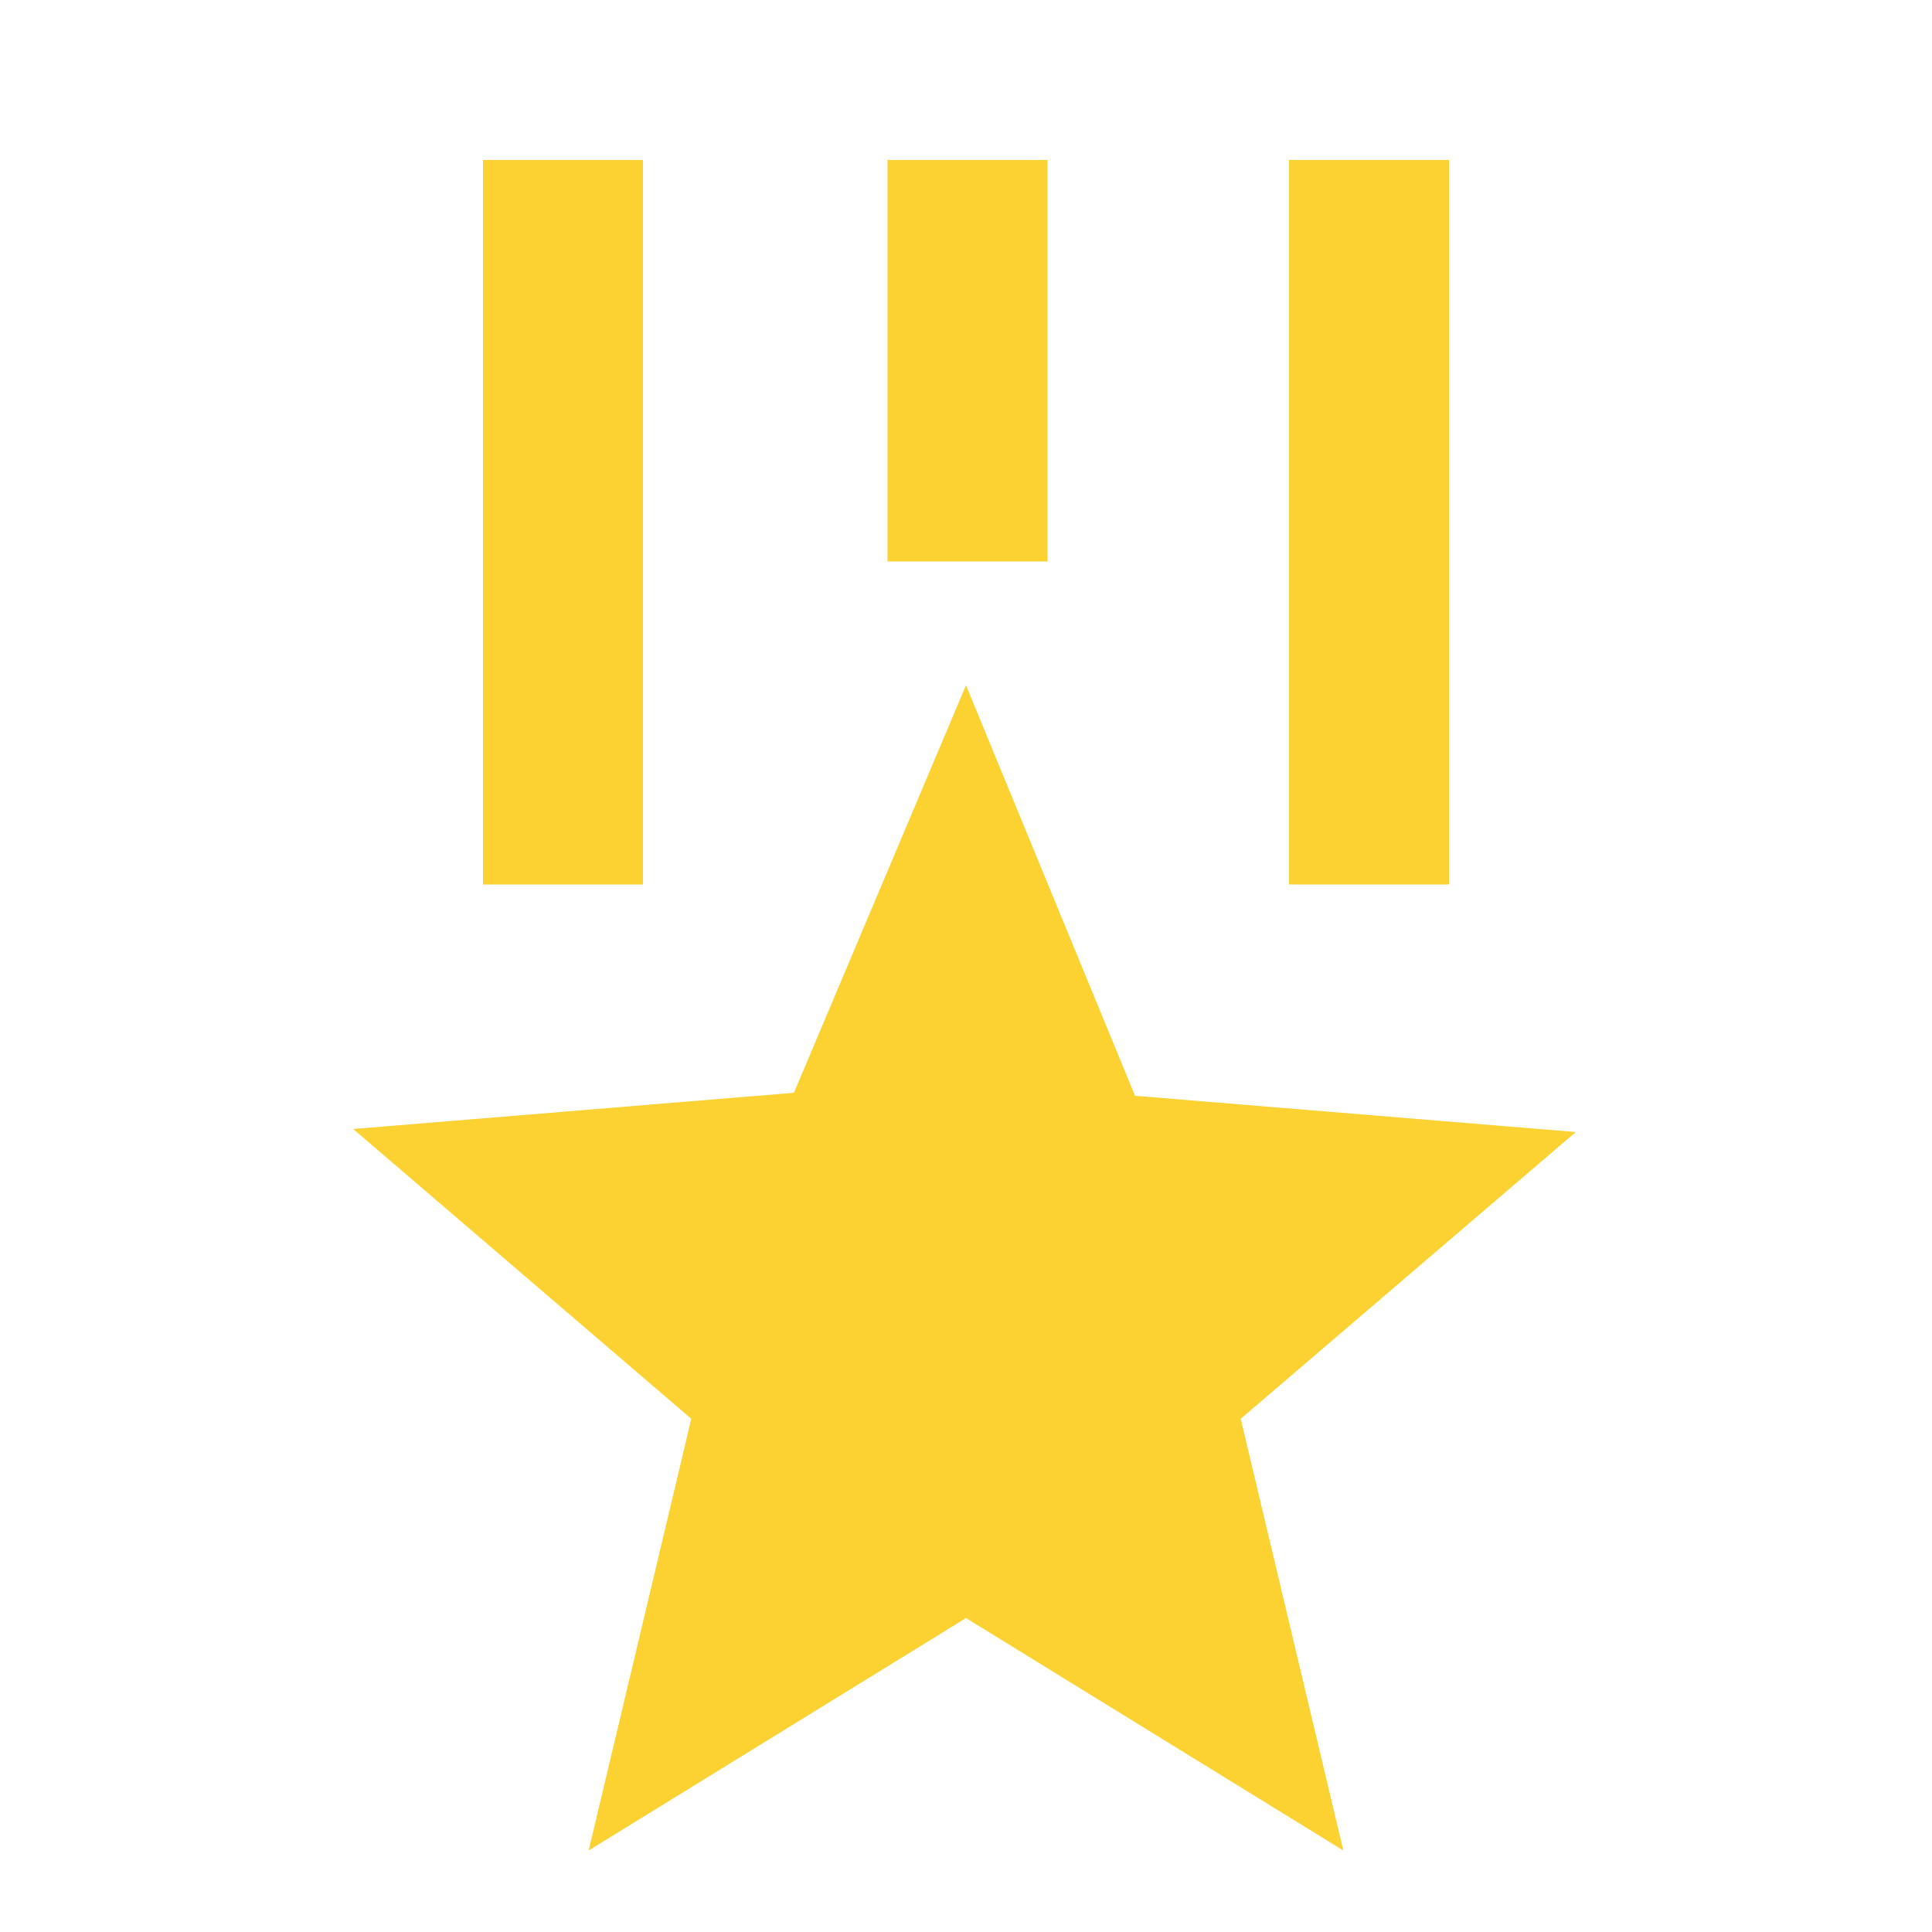<svg id="Layer_1" data-name="Layer 1" xmlns="http://www.w3.org/2000/svg" viewBox="0 0 64 64"><defs><style>.cls-1{fill:none;}.cls-2{fill:#fbd232;}</style></defs><title>gold medal-2-fill</title><path class="cls-1" d="M0,0H64V64H0Z"/><path class="cls-2" d="M32,22.7l5.6,13.6,14.6,1.2L41.1,47l3.4,14.3L32,53.6,19.5,61.3,22.9,47,11.7,37.4l14.6-1.2ZM21.3,5.3v24H16V5.3ZM48,5.3v24H42.7V5.3Zm-13.3,0V18.6H29.4V5.3Z"/></svg>